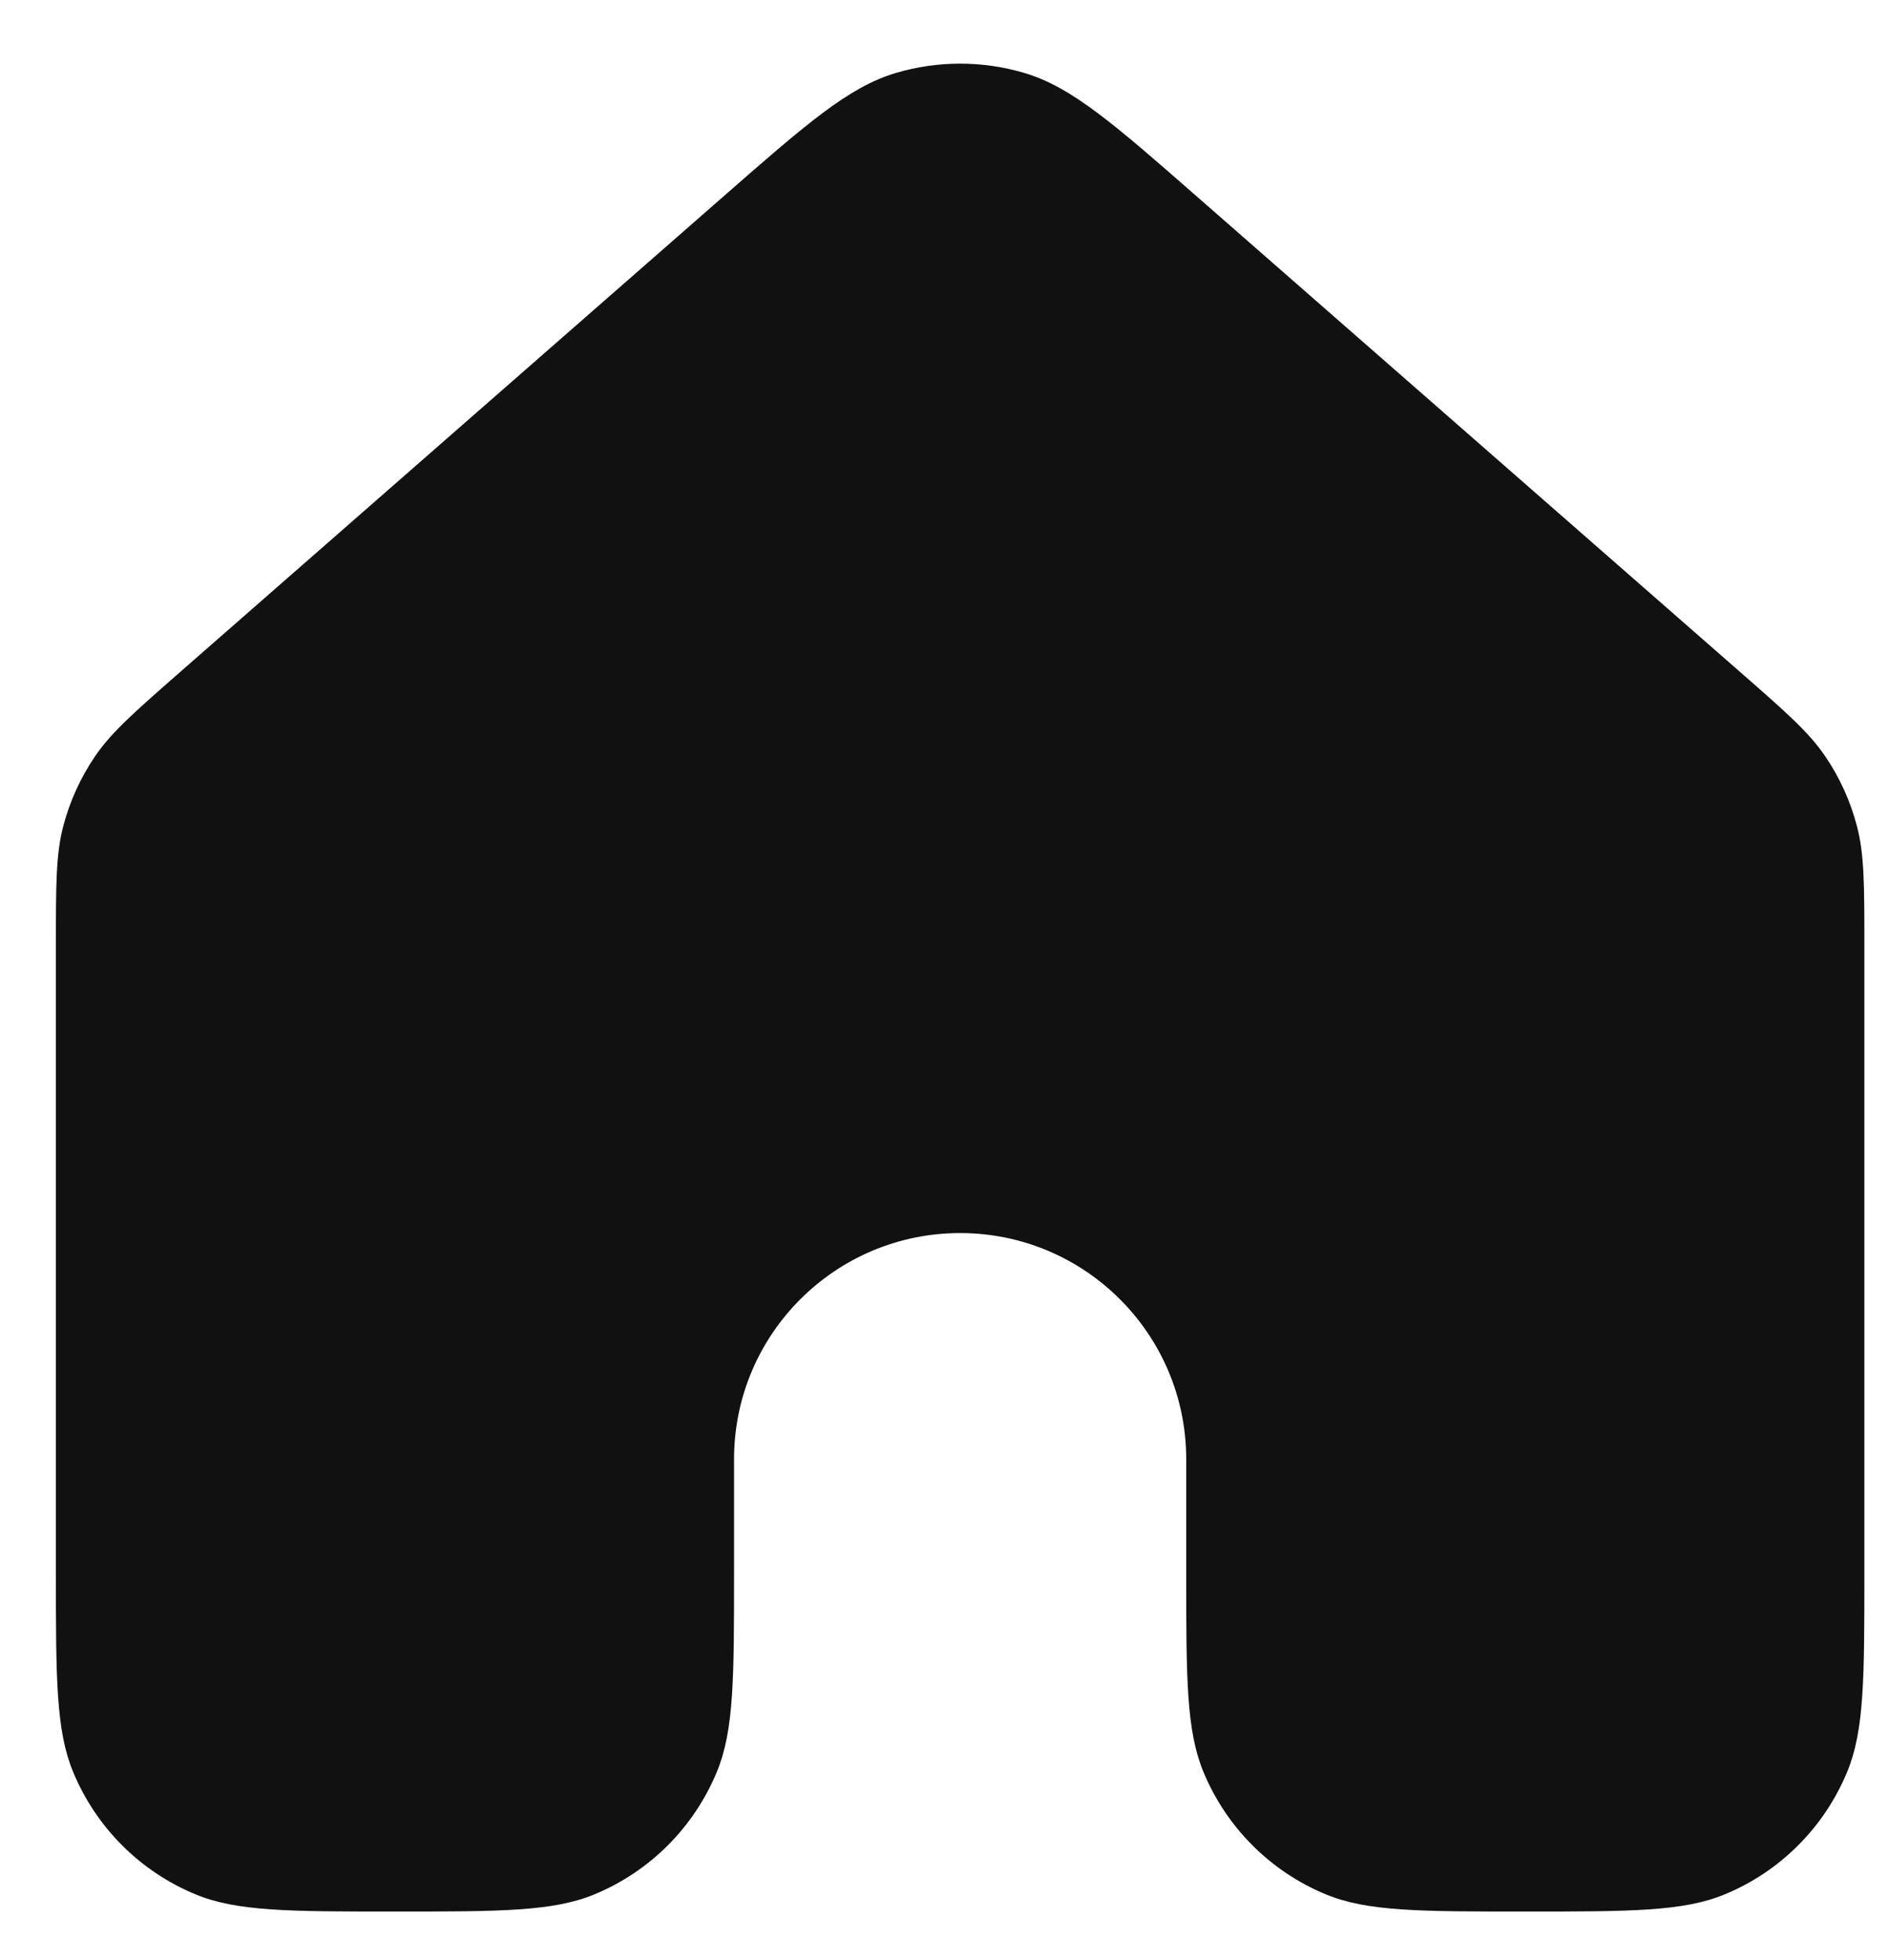 <svg width="27" height="28" viewBox="0 0 27 28" fill="none" xmlns="http://www.w3.org/2000/svg">
<path d="M26.648 22.465V13.502C26.648 12.639 26.647 12.207 26.542 11.805C26.449 11.449 26.297 11.112 26.09 10.808C25.857 10.464 25.533 10.18 24.883 9.611L17.128 2.826C15.922 1.77 15.319 1.243 14.64 1.042C14.042 0.865 13.405 0.865 12.806 1.042C12.128 1.243 11.526 1.769 10.322 2.823L2.564 9.611C1.915 10.18 1.591 10.464 1.357 10.808C1.151 11.112 0.997 11.449 0.904 11.805C0.799 12.207 0.799 12.639 0.799 13.502V22.465C0.799 23.971 0.799 24.723 1.045 25.317C1.373 26.109 2.001 26.738 2.793 27.066C3.387 27.312 4.14 27.312 5.645 27.312C7.151 27.312 7.904 27.312 8.498 27.066C9.29 26.738 9.918 26.109 10.246 25.317C10.492 24.723 10.492 23.971 10.492 22.465V20.849C10.492 19.065 11.939 17.618 13.723 17.618C15.508 17.618 16.955 19.065 16.955 20.849V22.465C16.955 23.971 16.955 24.723 17.201 25.317C17.529 26.109 18.157 26.738 18.949 27.066C19.543 27.312 20.295 27.312 21.801 27.312C23.306 27.312 24.06 27.312 24.654 27.066C25.446 26.738 26.074 26.109 26.402 25.317C26.648 24.723 26.648 23.971 26.648 22.465Z" fill="#111111"/>
</svg>
